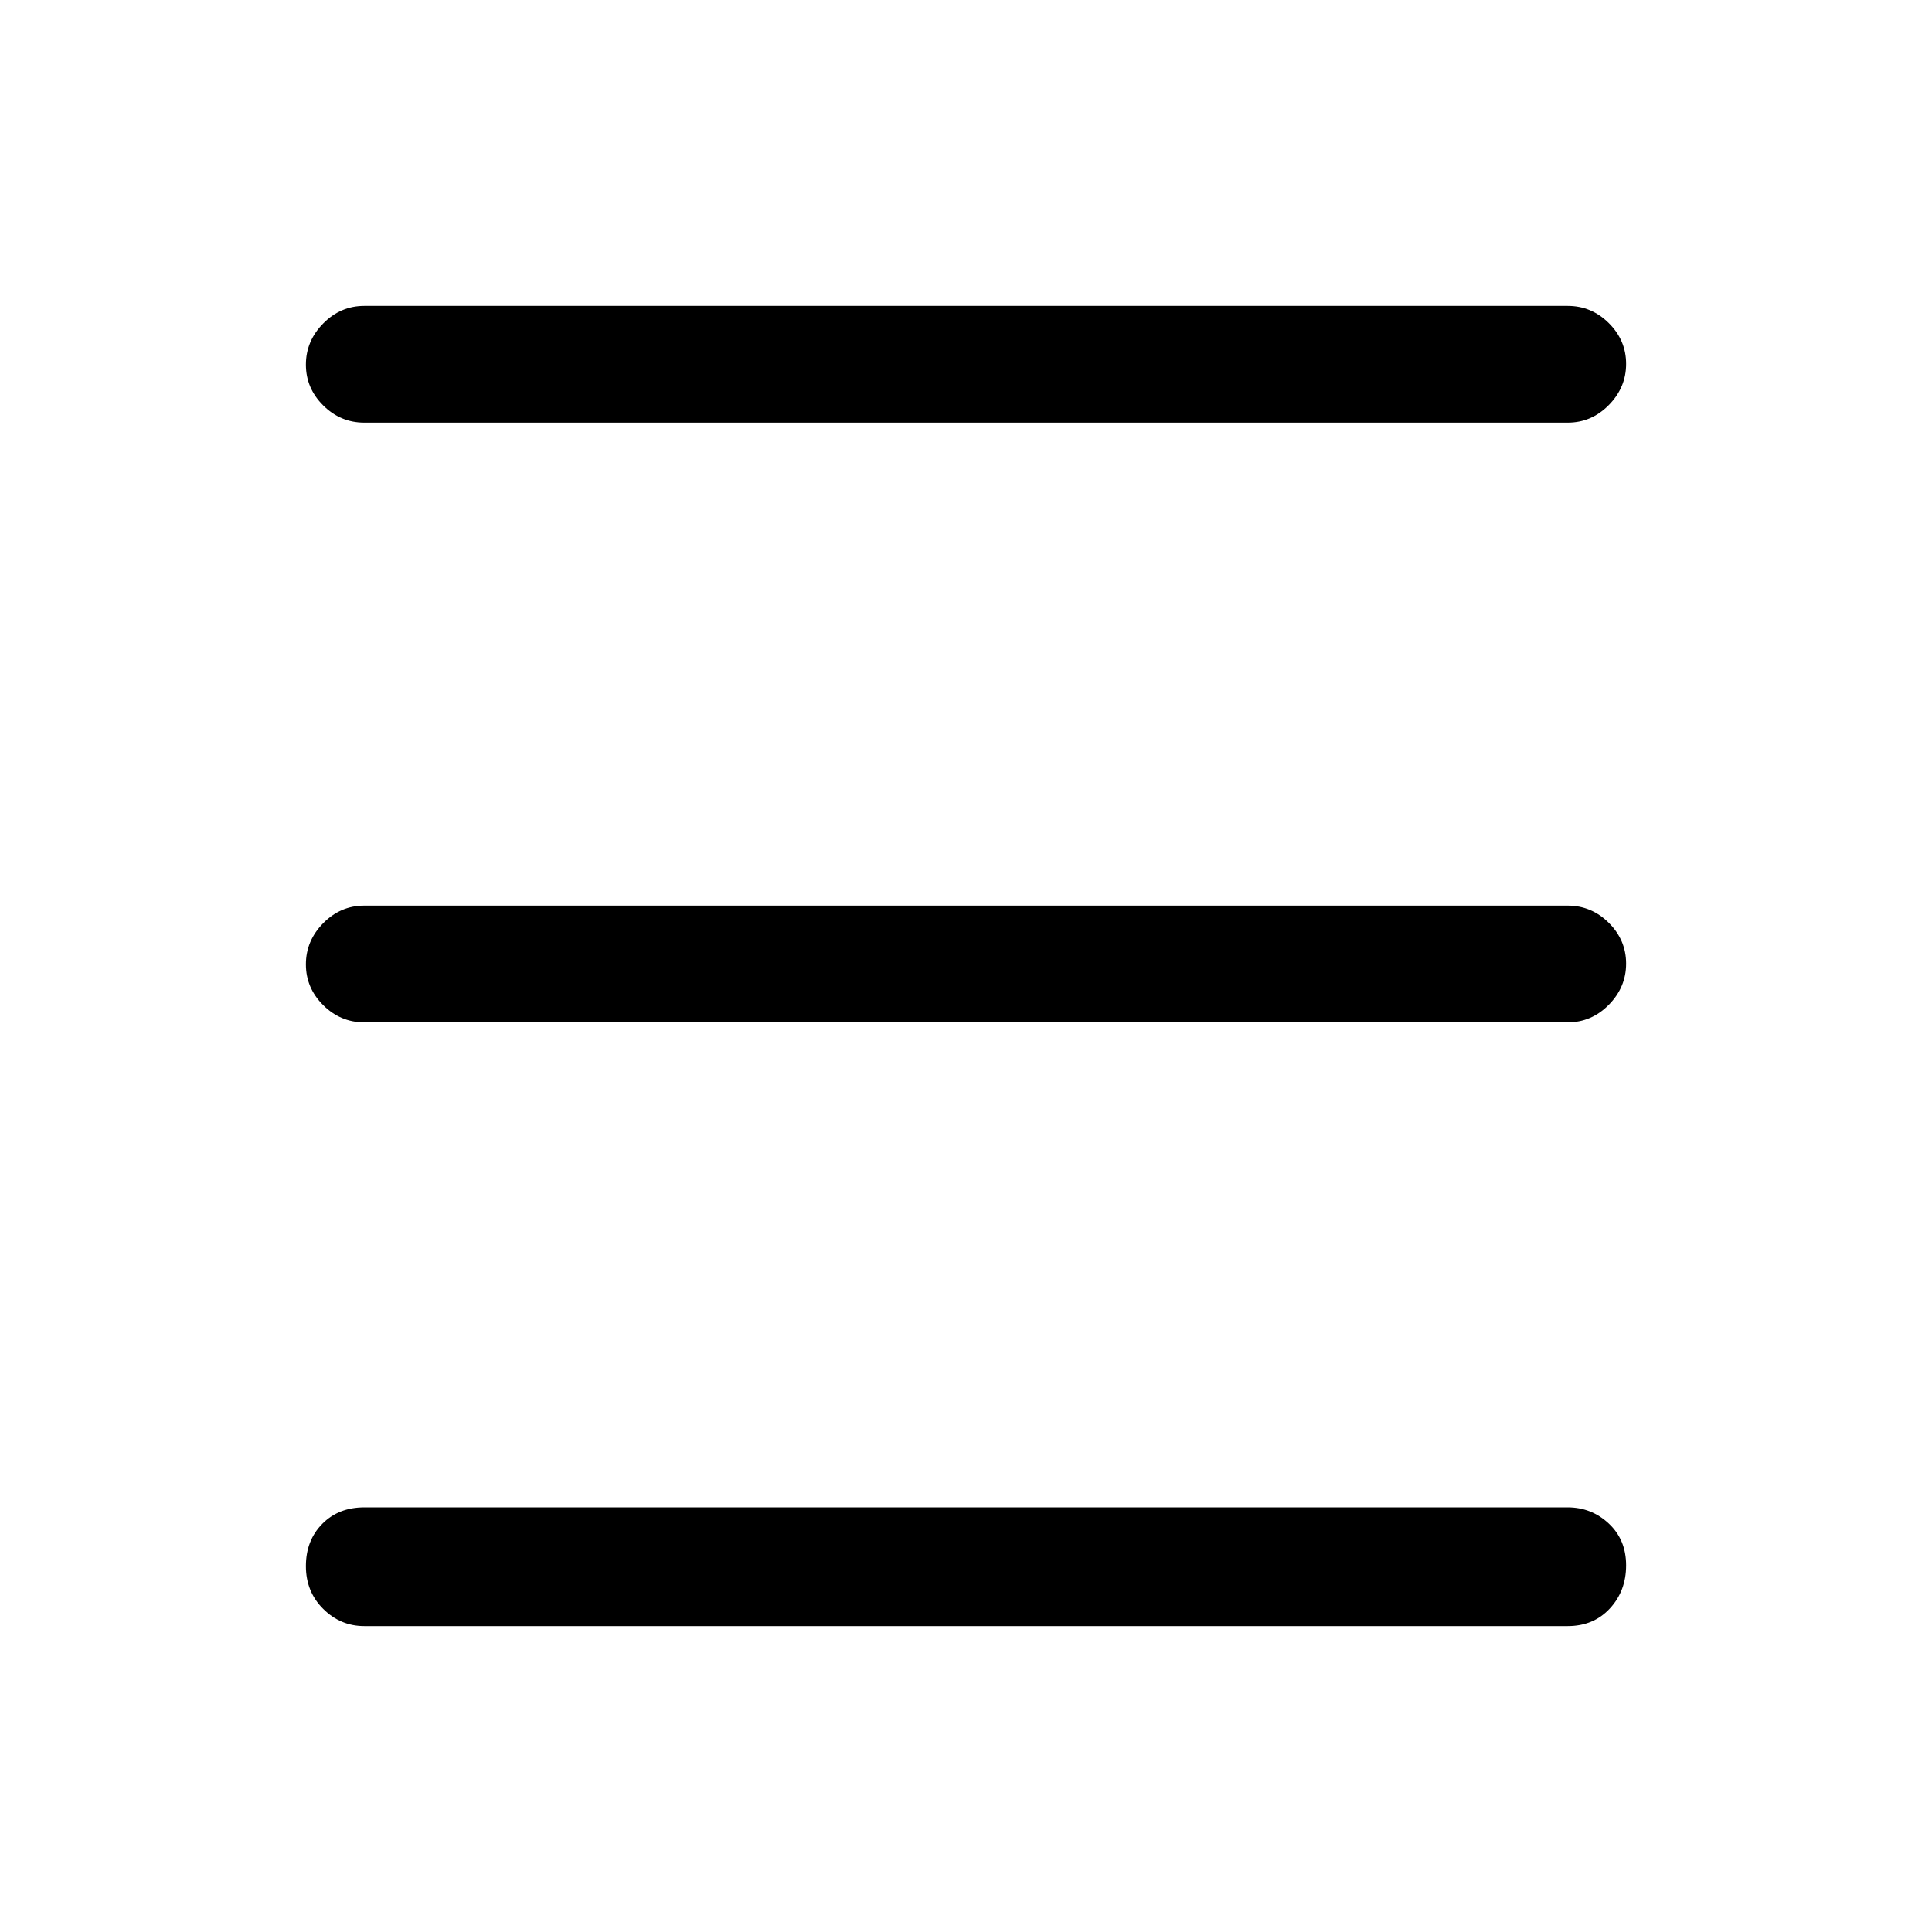 <svg xmlns="http://www.w3.org/2000/svg" height="20" viewBox="0 -960 960 960" width="20"><path d="M181-152q-11.8 0-20.4-8.55-8.6-8.54-8.6-21.27 0-12.72 8.1-20.95Q168.2-211 181-211h598q11.8 0 20.4 8.05 8.6 8.04 8.6 20.77 0 12.72-8.1 21.45Q791.8-152 779-152H181Zm0-300q-11.8 0-20.4-8.55-8.6-8.54-8.6-20.27 0-11.72 8.6-20.45Q169.2-510 181-510h598q11.8 0 20.4 8.55 8.6 8.54 8.6 20.27 0 11.72-8.6 20.45Q790.8-452 779-452H181Zm0-298q-11.8 0-20.4-8.55-8.6-8.54-8.6-20.27 0-11.72 8.6-20.45Q169.2-808 181-808h598q11.8 0 20.4 8.55 8.6 8.54 8.6 20.27 0 11.72-8.6 20.45Q790.8-750 779-750H181Z"/></svg>